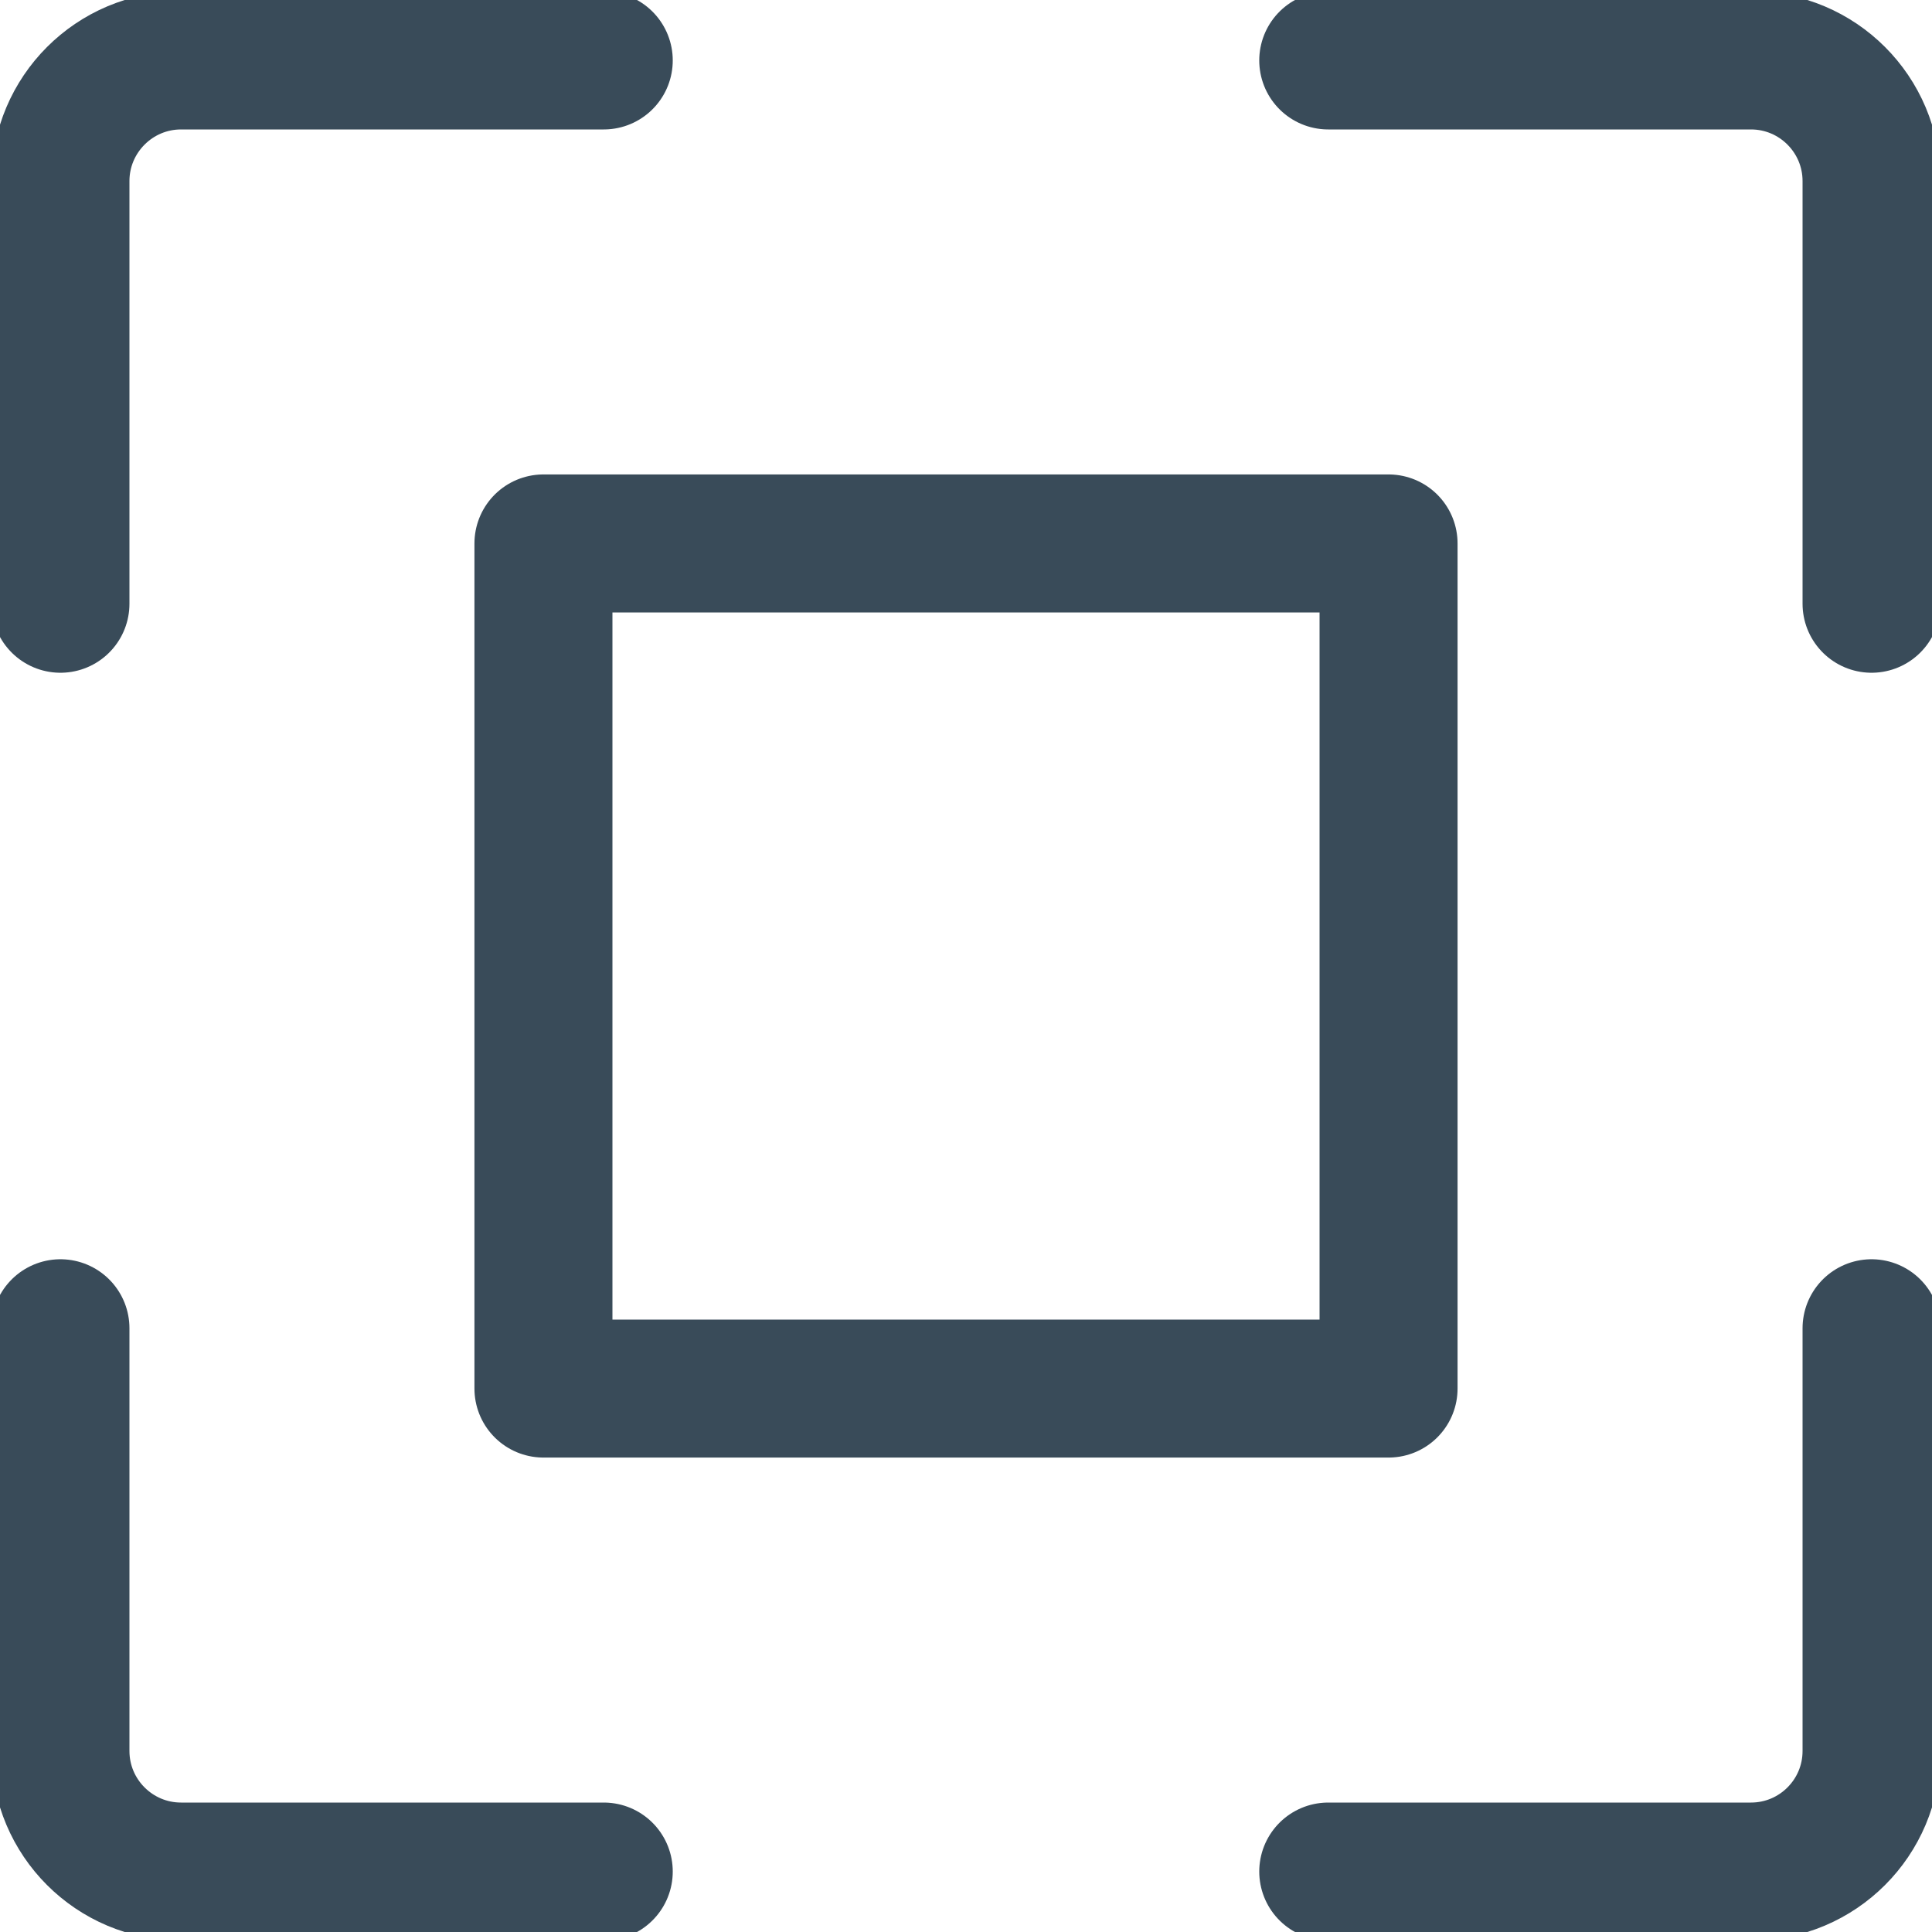 <svg width="14" height="14" viewBox="0 0 14 14" fill="none" xmlns="http://www.w3.org/2000/svg">
<path d="M10.062 3.938H3.938V10.062H10.062V3.938Z" stroke="#394B59" stroke-miterlimit="10" stroke-linecap="round" stroke-linejoin="round"/>
<path d="M0.438 4.375V1.312C0.438 0.83 0.83 0.438 1.312 0.438H4.375" stroke="#394B59" stroke-miterlimit="10" stroke-linecap="round" stroke-linejoin="round"/>
<path d="M9.625 0.438H12.688C13.171 0.438 13.562 0.83 13.562 1.312V4.375" stroke="#394B59" stroke-miterlimit="10" stroke-linecap="round" stroke-linejoin="round"/>
<path d="M13.562 9.625V12.688C13.562 13.171 13.171 13.562 12.688 13.562H9.625" stroke="#394B59" stroke-miterlimit="10" stroke-linecap="round" stroke-linejoin="round"/>
<path d="M4.375 13.562H1.312C0.83 13.562 0.438 13.171 0.438 12.688V9.625" stroke="#394B59" stroke-miterlimit="10" stroke-linecap="round" stroke-linejoin="round"/>
</svg>
